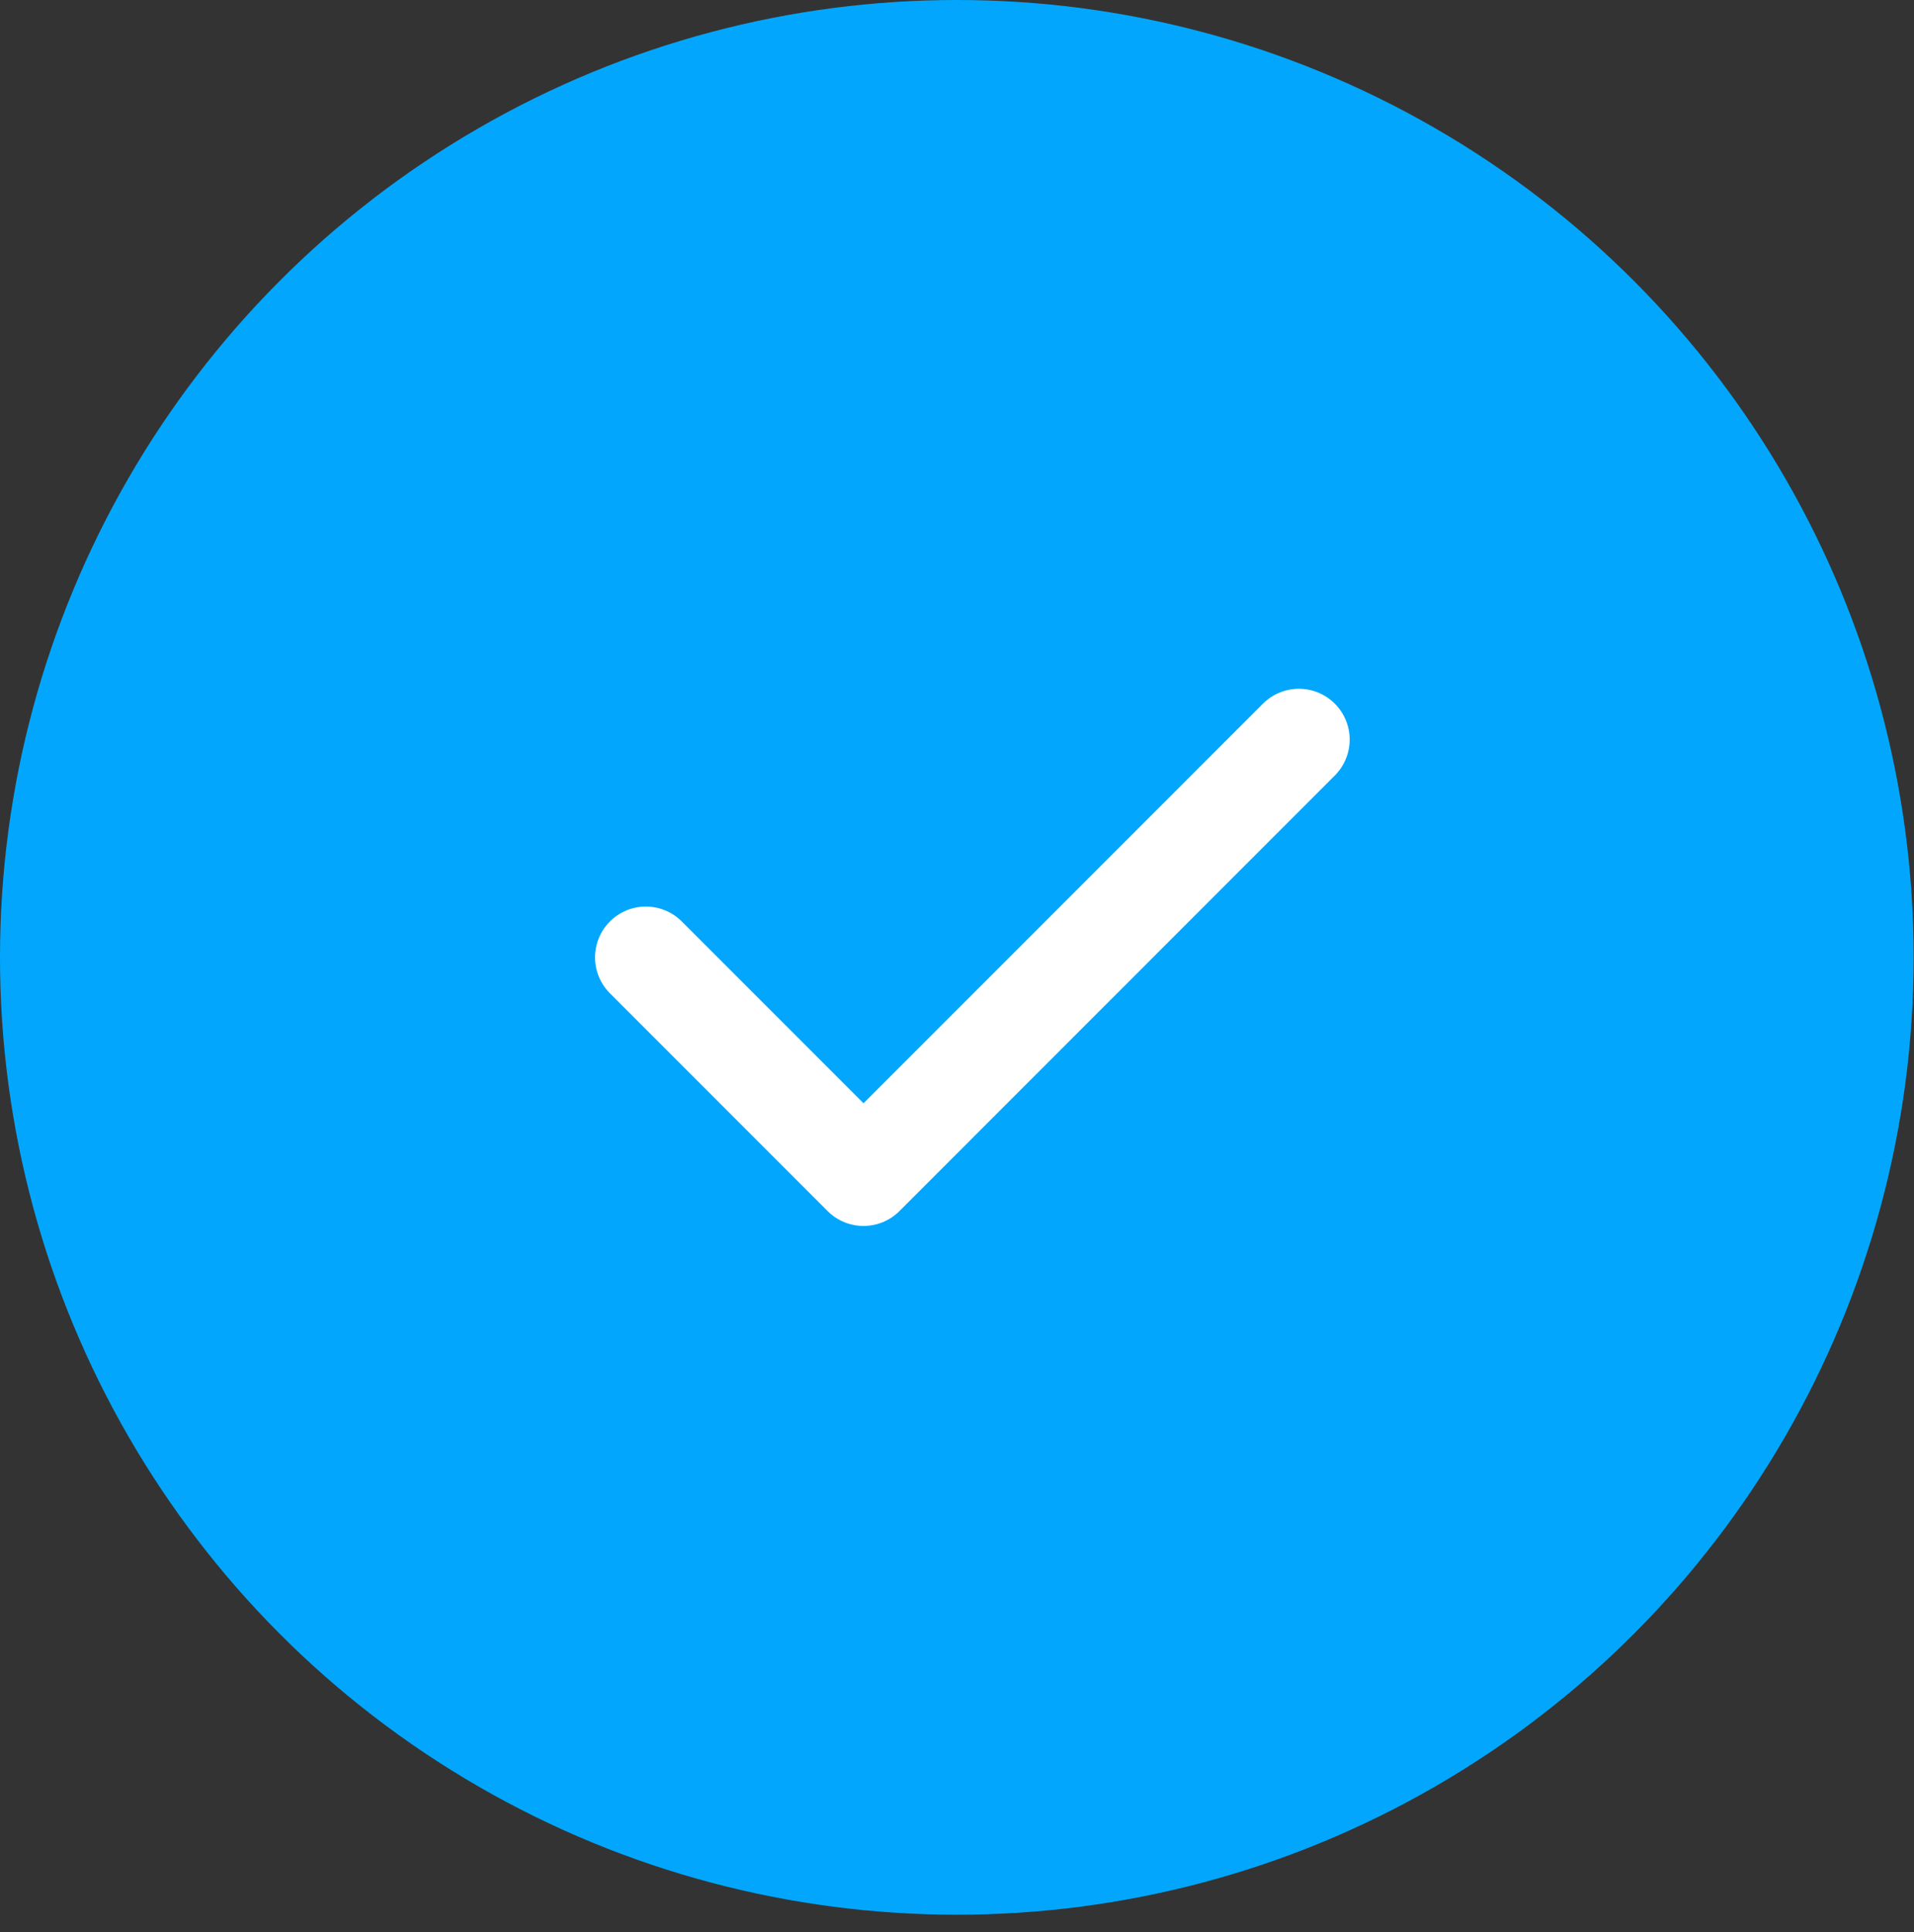 <svg width="107" height="108" viewBox="0 0 107 108" fill="none" xmlns="http://www.w3.org/2000/svg">
<rect x="0" y="0" width="107" height="108" fill="#333333" stroke="none"/>
<ellipse cx="53.49" cy="53.509" rx="53.49" ry="53.509" fill="#02A7FD"/>
<path d="M72.612 41.337L48.274 65.682L36.105 53.51" stroke="white" stroke-width="5.68" stroke-linecap="round" stroke-linejoin="round"/>
</svg>
